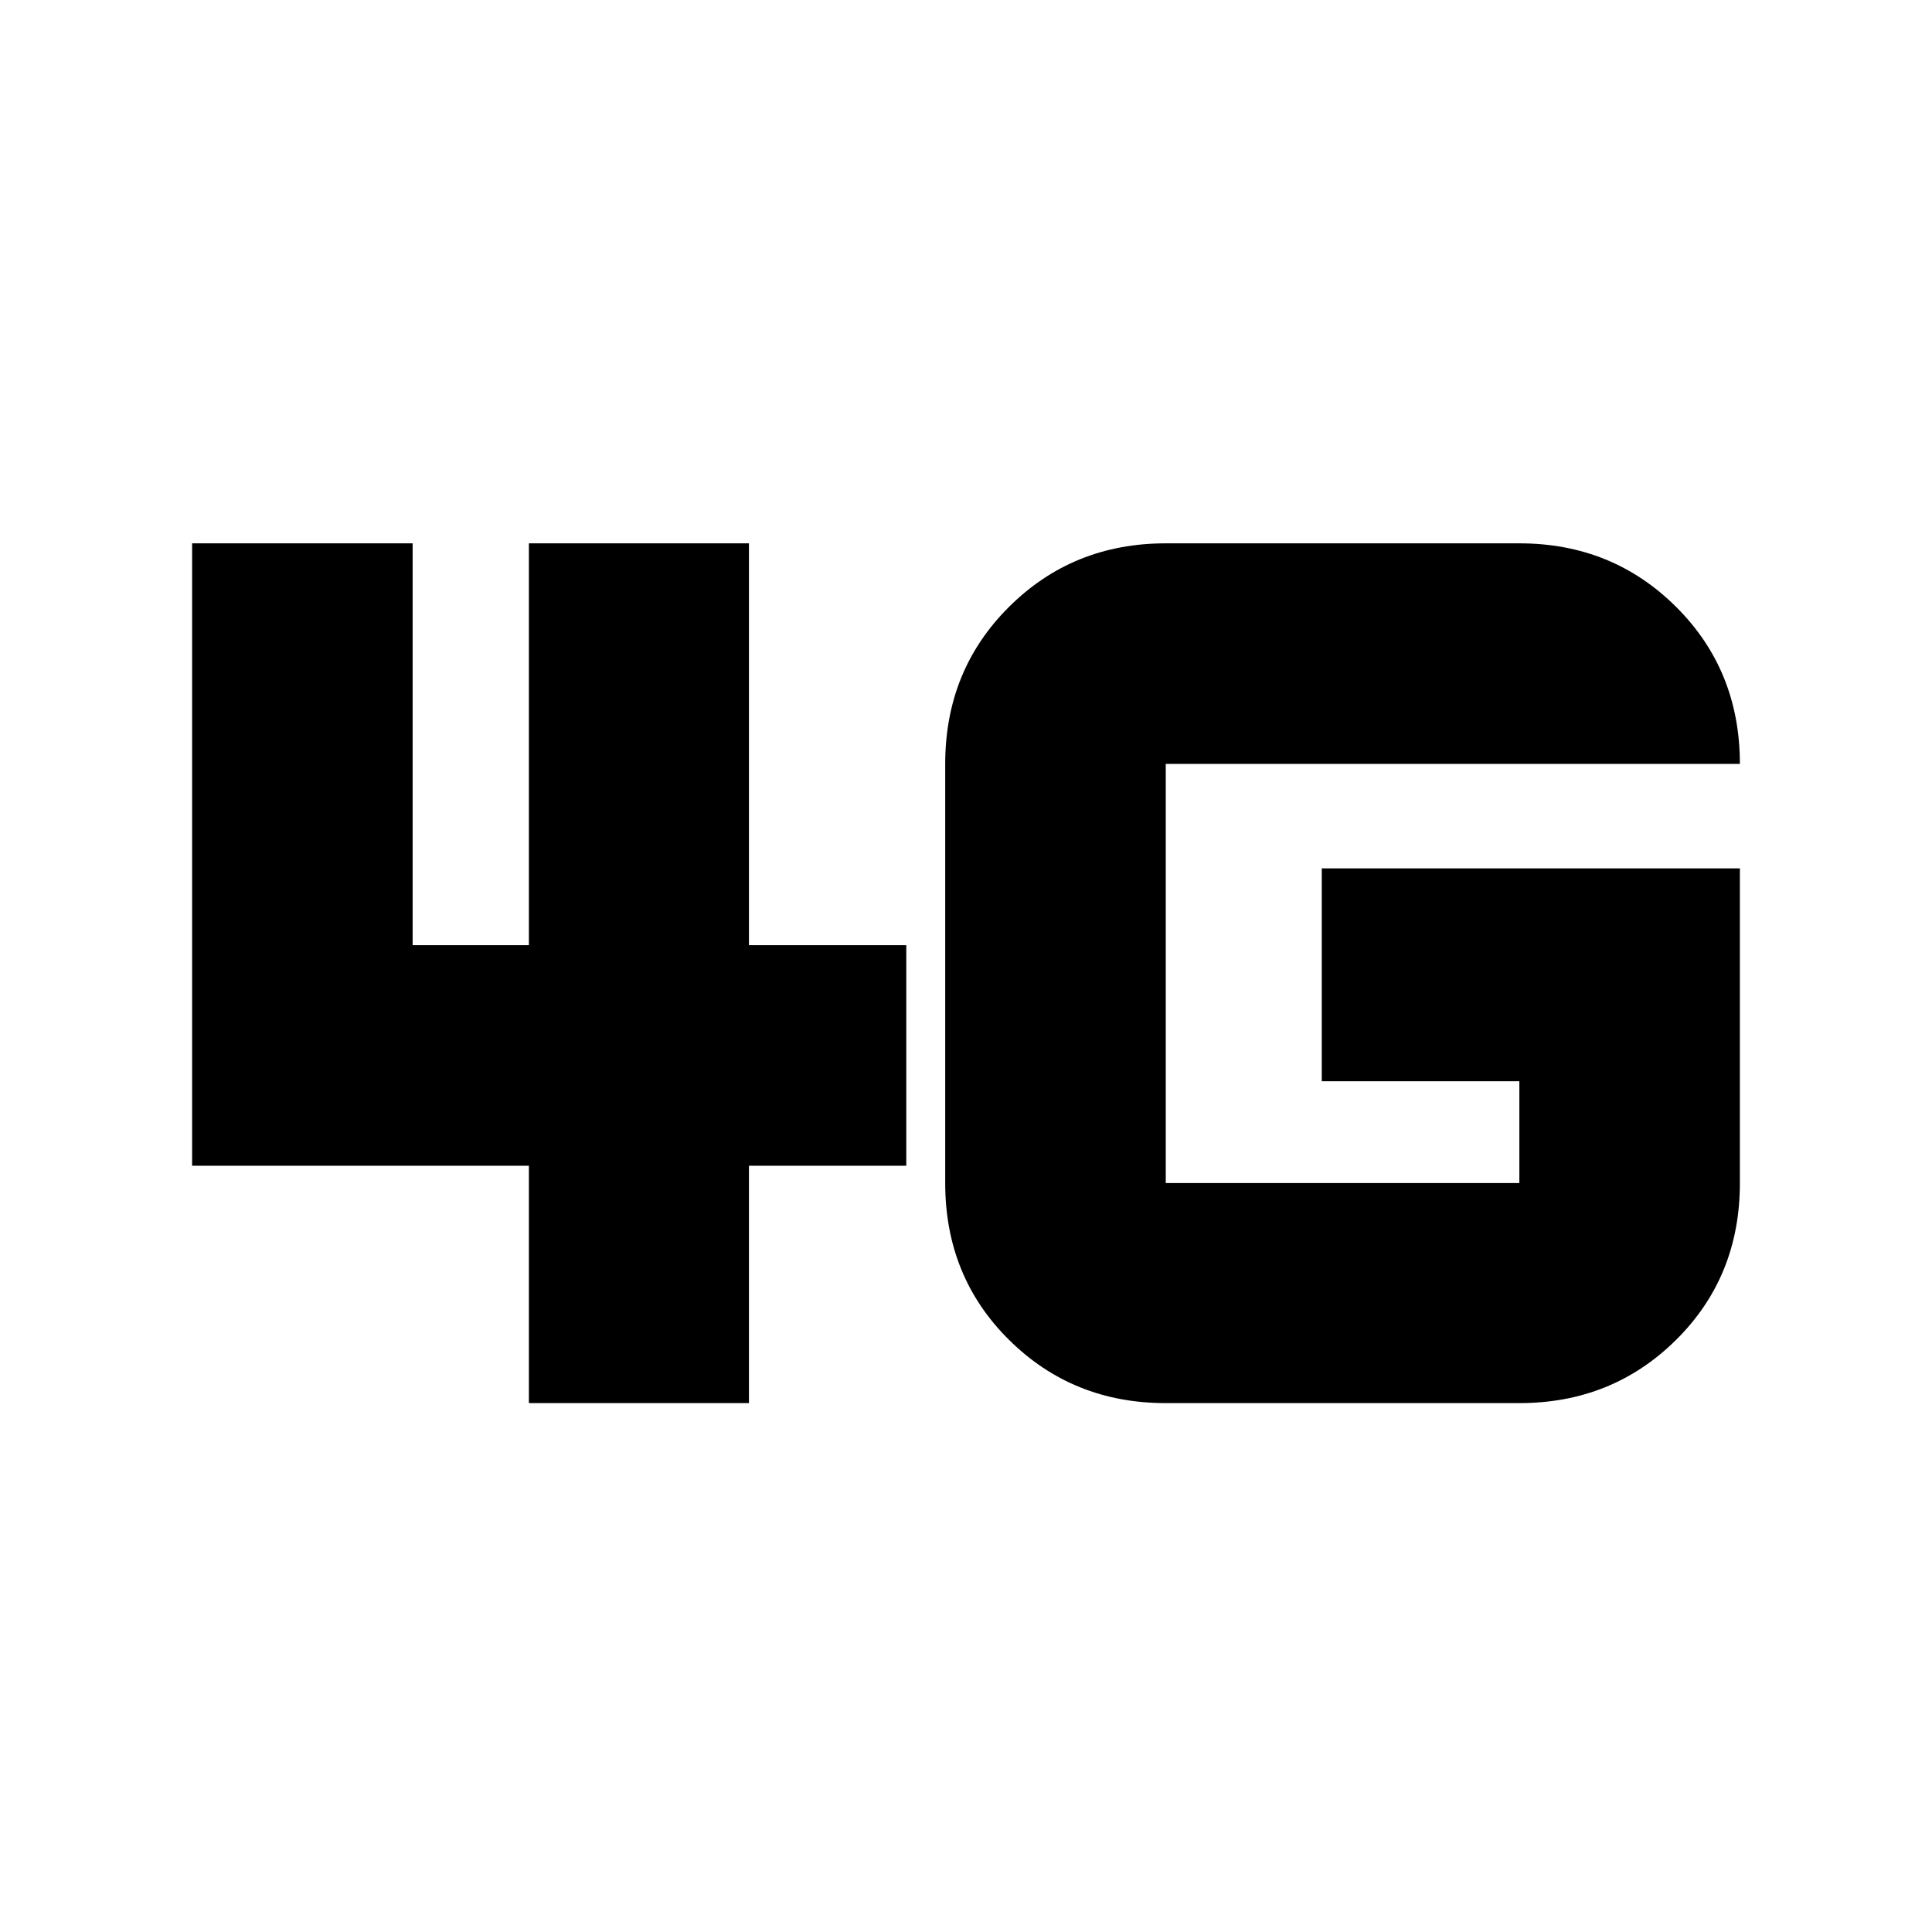 <svg xmlns="http://www.w3.org/2000/svg" height="24" viewBox="0 -960 960 960" width="24"><path d="M262.8-262.8v-117.94H95.46v-309.28h109.58v199.69h57.76v-199.69h109.35v199.69h78.18v109.59h-78.18v117.94H262.8Zm601.74-265.7v156.35q0 46.53-31.72 77.94-31.72 31.41-77.86 31.41h-175.7q-46.14 0-77.86-31.41-31.73-31.41-31.73-77.94v-208.28q0-46.48 31.73-78.04 31.72-31.55 77.86-31.55h175.7q46.14 0 77.86 31.55 31.72 31.56 31.72 78.04H579.26v208.28h175.7v-50.59h-98.18V-528.5h207.76Z"/></svg>